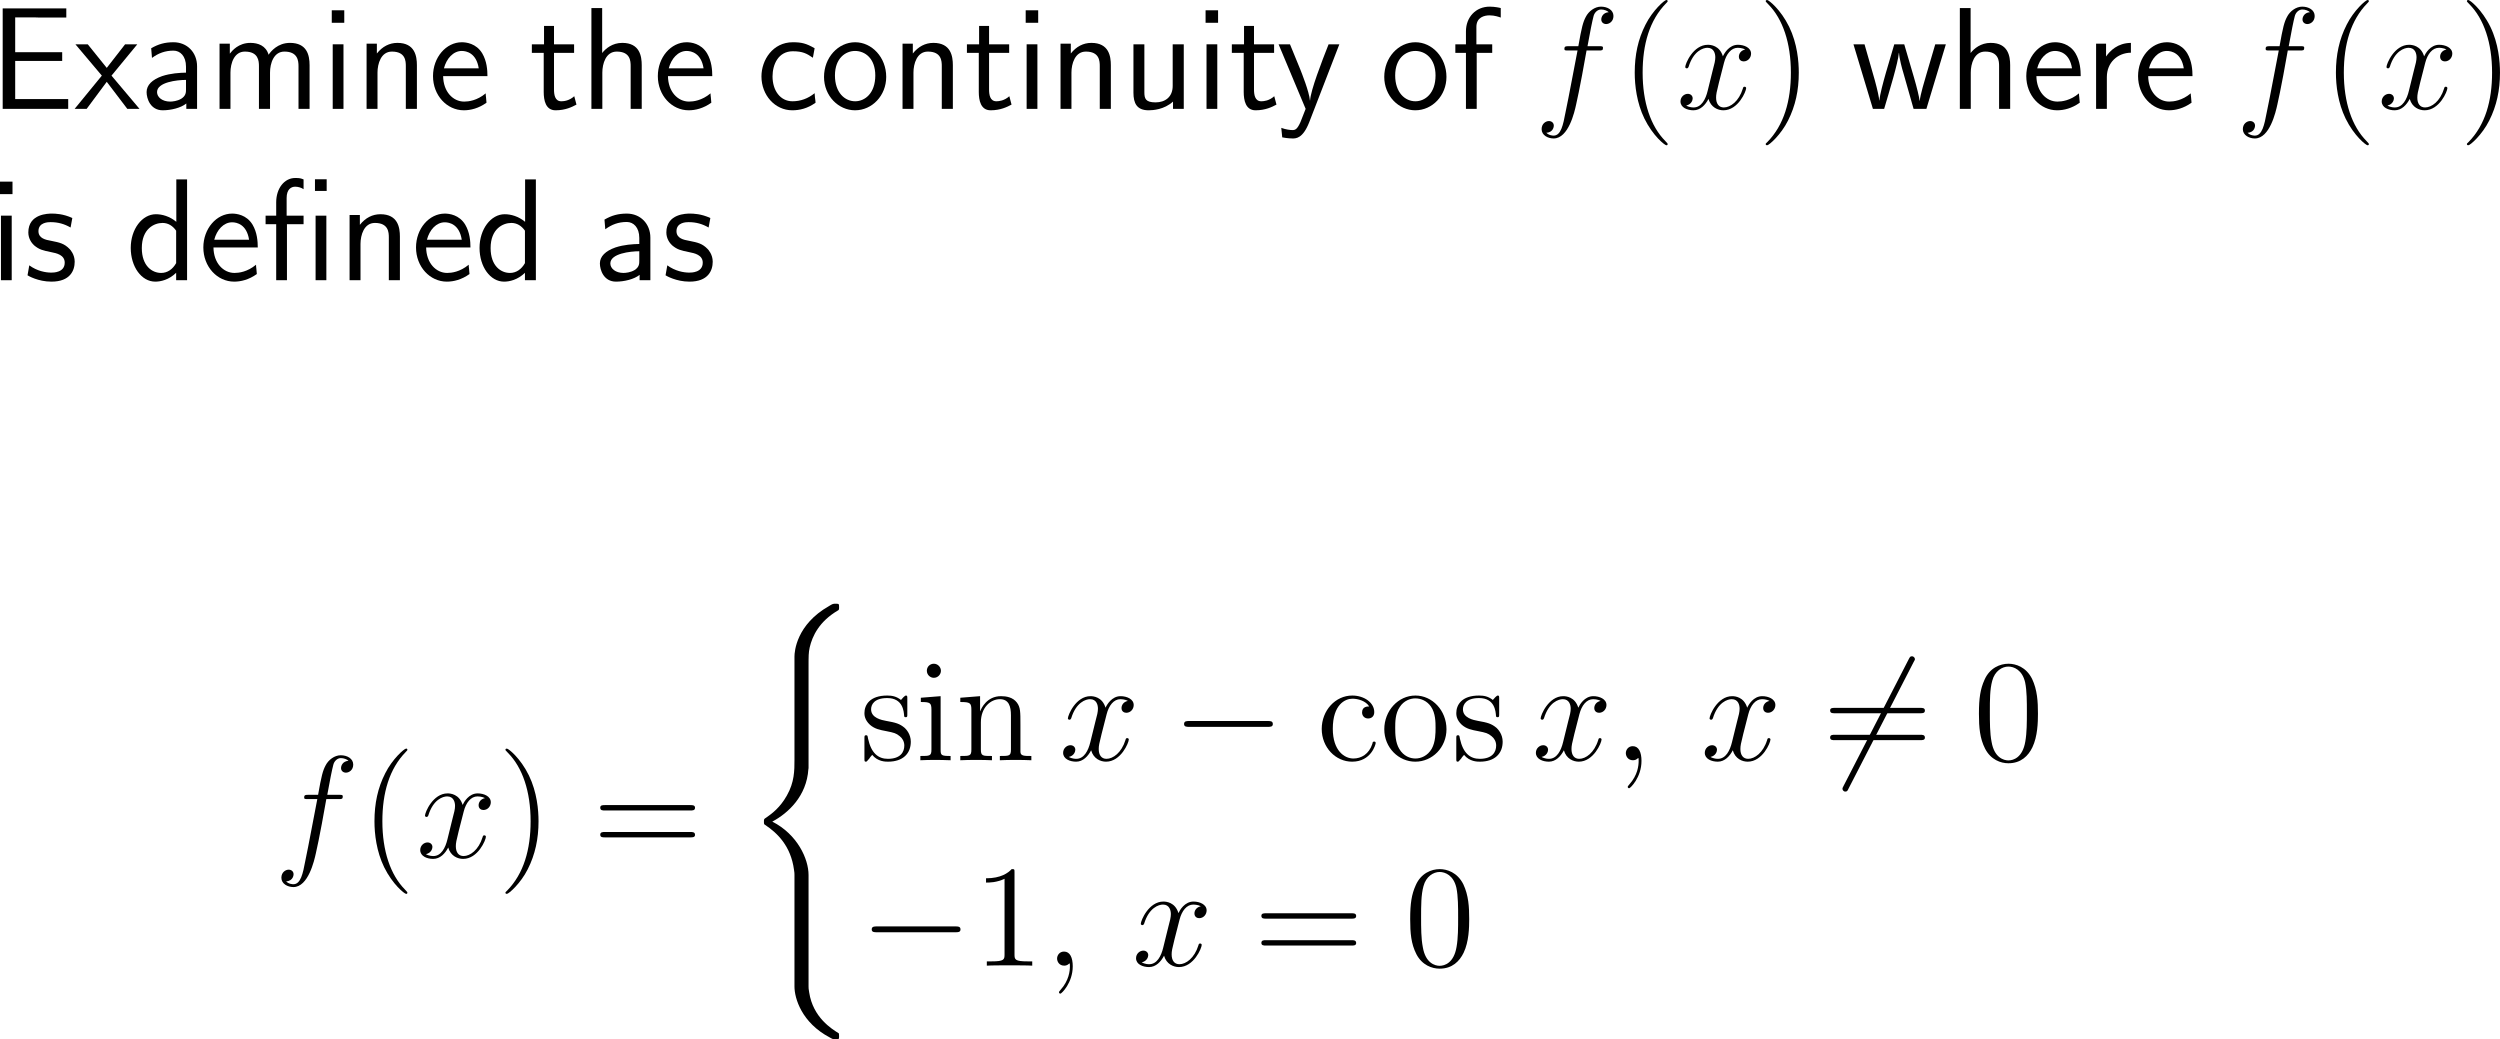 <?xml version="1.0" encoding="UTF-8"?>
<svg xmlns="http://www.w3.org/2000/svg" xmlns:xlink="http://www.w3.org/1999/xlink" width="308.568pt" height="128.284pt" viewBox="0 0 308.568 128.284" version="1.1">
<g id="surface1">
<path style=" stroke:none;fill-rule:nonzero;fill:rgb(0%,0%,0%);fill-opacity:1;" d="M 7.676 7.52 L 7.676 6.445 L 1.875 6.445 L 1.875 2.148 L 4.297 2.148 C 4.512 2.148 4.727 2.168 4.941 2.168 L 8.184 2.168 L 8.184 1.035 L 0.332 1.035 L 0.332 13.438 L 8.418 13.438 L 8.418 12.227 L 6.055 12.227 C 5.84 12.227 5.625 12.227 5.41 12.227 L 1.875 12.227 L 1.875 7.52 Z M 7.676 7.52 "/>
<path style=" stroke:none;fill-rule:nonzero;fill:rgb(0%,0%,0%);fill-opacity:1;" d="M 13.762 9.336 L 16.945 5.469 L 15.441 5.469 L 13.176 8.379 L 10.832 5.469 L 9.309 5.469 L 12.57 9.336 L 9.211 13.438 L 10.695 13.438 L 13.176 10.098 L 15.715 13.438 L 17.219 13.438 Z M 13.762 9.336 "/>
<path style=" stroke:none;fill-rule:nonzero;fill:rgb(0%,0%,0%);fill-opacity:1;" d="M 24.324 8.184 C 24.324 6.465 23.094 5.215 21.414 5.215 C 20.34 5.215 19.539 5.449 18.66 5.957 L 18.758 7.148 C 19.559 6.562 20.379 6.25 21.414 6.25 C 22.234 6.25 22.957 6.914 22.957 8.223 L 22.957 8.965 C 22.156 8.984 21.082 9.043 20.008 9.395 C 18.797 9.824 18.094 10.488 18.094 11.367 C 18.094 12.168 18.562 13.613 20.086 13.613 C 21.082 13.613 22.332 13.32 22.996 12.773 L 22.996 13.438 L 24.324 13.438 Z M 22.957 11.035 C 22.957 11.387 22.957 11.816 22.371 12.188 C 21.883 12.48 21.277 12.539 21.004 12.539 C 20.047 12.539 19.383 12.012 19.383 11.367 C 19.383 10.137 21.863 9.863 22.957 9.863 Z M 22.957 11.035 "/>
<path style=" stroke:none;fill-rule:nonzero;fill:rgb(0%,0%,0%);fill-opacity:1;" d="M 38.211 8.047 C 38.211 6.797 37.879 5.293 35.789 5.293 C 34.266 5.293 33.426 6.348 33.152 6.758 C 32.82 5.625 31.844 5.293 30.906 5.293 C 29.441 5.293 28.66 6.25 28.367 6.621 L 28.367 5.391 L 27.098 5.391 L 27.098 13.438 L 28.445 13.438 L 28.445 8.965 C 28.445 7.793 28.914 6.367 30.223 6.367 C 31.883 6.367 31.961 7.5 31.961 8.164 L 31.961 13.438 L 33.328 13.438 L 33.328 8.965 C 33.328 7.793 33.797 6.367 35.105 6.367 C 36.746 6.367 36.844 7.5 36.844 8.164 L 36.844 13.438 L 38.211 13.438 Z M 38.211 8.047 "/>
<path style=" stroke:none;fill-rule:nonzero;fill:rgb(0%,0%,0%);fill-opacity:1;" d="M 42.492 1.27 L 40.949 1.27 L 40.949 2.812 L 42.492 2.812 Z M 42.395 5.469 L 41.066 5.469 L 41.066 13.438 L 42.395 13.438 Z M 42.395 5.469 "/>
<path style=" stroke:none;fill-rule:nonzero;fill:rgb(0%,0%,0%);fill-opacity:1;" d="M 51.457 8.047 C 51.457 6.953 51.223 5.293 49.055 5.293 C 48.059 5.293 47.199 5.742 46.516 6.602 L 46.516 5.391 L 45.246 5.391 L 45.246 13.438 L 46.594 13.438 L 46.594 8.965 C 46.594 7.871 47.023 6.367 48.371 6.367 C 50.051 6.367 50.09 7.539 50.09 8.164 L 50.09 13.438 L 51.457 13.438 Z M 51.457 8.047 "/>
<path style=" stroke:none;fill-rule:nonzero;fill:rgb(0%,0%,0%);fill-opacity:1;" d="M 60.164 9.395 C 60.164 8.633 60.086 7.539 59.52 6.582 C 58.777 5.352 57.527 5.215 57 5.215 C 55.066 5.215 53.445 7.07 53.445 9.395 C 53.445 11.777 55.164 13.613 57.254 13.613 C 58.074 13.613 59.07 13.379 60.047 12.676 C 60.047 12.598 59.988 12.031 59.988 12.012 C 59.969 11.992 59.949 11.582 59.949 11.523 C 58.875 12.422 57.82 12.539 57.293 12.539 C 55.906 12.539 54.715 11.309 54.695 9.395 Z M 54.793 8.438 C 55.105 7.227 55.945 6.289 57 6.289 C 57.566 6.289 58.797 6.543 59.09 8.438 Z M 54.793 8.438 "/>
<path style=" stroke:none;fill-rule:nonzero;fill:rgb(0%,0%,0%);fill-opacity:1;" d="M 68.379 6.523 L 70.859 6.523 L 70.859 5.469 L 68.379 5.469 L 68.379 3.203 L 67.148 3.203 L 67.148 5.469 L 65.645 5.469 L 65.645 6.523 L 67.109 6.523 L 67.109 11.348 C 67.109 12.383 67.344 13.613 68.574 13.613 C 69.785 13.613 70.605 13.203 71.152 12.91 L 70.879 11.875 C 70.254 12.441 69.59 12.5 69.277 12.5 C 68.477 12.5 68.379 11.66 68.379 11.035 Z M 68.379 6.523 "/>
<path style=" stroke:none;fill-rule:nonzero;fill:rgb(0%,0%,0%);fill-opacity:1;" d="M 79.207 8.047 C 79.207 6.953 78.973 5.293 76.805 5.293 C 75.574 5.293 74.754 5.996 74.324 6.543 L 74.324 0.996 L 72.996 0.996 L 72.996 13.438 L 74.344 13.438 L 74.344 8.965 C 74.344 7.871 74.773 6.367 76.121 6.367 C 77.801 6.367 77.84 7.539 77.84 8.164 L 77.84 13.438 L 79.207 13.438 Z M 79.207 8.047 "/>
<path style=" stroke:none;fill-rule:nonzero;fill:rgb(0%,0%,0%);fill-opacity:1;" d="M 87.914 9.395 C 87.914 8.633 87.836 7.539 87.27 6.582 C 86.527 5.352 85.277 5.215 84.75 5.215 C 82.816 5.215 81.195 7.07 81.195 9.395 C 81.195 11.777 82.914 13.613 85.004 13.613 C 85.824 13.613 86.82 13.379 87.797 12.676 C 87.797 12.598 87.738 12.031 87.738 12.012 C 87.719 11.992 87.699 11.582 87.699 11.523 C 86.625 12.422 85.57 12.539 85.043 12.539 C 83.656 12.539 82.465 11.309 82.445 9.395 Z M 82.543 8.438 C 82.855 7.227 83.695 6.289 84.75 6.289 C 85.316 6.289 86.547 6.543 86.84 8.438 Z M 82.543 8.438 "/>
<path style=" stroke:none;fill-rule:nonzero;fill:rgb(0%,0%,0%);fill-opacity:1;" d="M 100.547 11.504 C 99.727 12.168 98.809 12.5 97.812 12.5 C 96.309 12.5 95.352 11.172 95.352 9.434 C 95.352 7.949 96.074 6.328 97.852 6.328 C 99.062 6.328 99.57 6.602 100.332 7.129 L 100.547 5.957 C 99.512 5.352 98.926 5.215 97.852 5.215 C 95.391 5.215 93.984 7.402 93.984 9.434 C 93.984 11.738 95.645 13.613 97.793 13.613 C 98.672 13.613 99.668 13.398 100.664 12.676 C 100.664 12.637 100.605 12.07 100.586 12.012 Z M 100.547 11.504 "/>
<path style=" stroke:none;fill-rule:nonzero;fill:rgb(0%,0%,0%);fill-opacity:1;" d="M 109.383 9.492 C 109.383 7.07 107.605 5.215 105.555 5.215 C 103.445 5.215 101.707 7.109 101.707 9.492 C 101.707 11.836 103.484 13.613 105.535 13.613 C 107.645 13.613 109.383 11.797 109.383 9.492 Z M 105.555 12.5 C 104.266 12.5 103.055 11.426 103.055 9.316 C 103.055 7.148 104.402 6.289 105.535 6.289 C 106.766 6.289 108.035 7.207 108.035 9.316 C 108.035 11.523 106.746 12.5 105.555 12.5 Z M 105.555 12.5 "/>
<path style=" stroke:none;fill-rule:nonzero;fill:rgb(0%,0%,0%);fill-opacity:1;" d="M 117.609 8.047 C 117.609 6.953 117.375 5.293 115.207 5.293 C 114.211 5.293 113.352 5.742 112.668 6.602 L 112.668 5.391 L 111.398 5.391 L 111.398 13.438 L 112.746 13.438 L 112.746 8.965 C 112.746 7.871 113.176 6.367 114.523 6.367 C 116.203 6.367 116.242 7.539 116.242 8.164 L 116.242 13.438 L 117.609 13.438 Z M 117.609 8.047 "/>
<path style=" stroke:none;fill-rule:nonzero;fill:rgb(0%,0%,0%);fill-opacity:1;" d="M 122.078 6.523 L 124.559 6.523 L 124.559 5.469 L 122.078 5.469 L 122.078 3.203 L 120.848 3.203 L 120.848 5.469 L 119.344 5.469 L 119.344 6.523 L 120.809 6.523 L 120.809 11.348 C 120.809 12.383 121.043 13.613 122.273 13.613 C 123.484 13.613 124.305 13.203 124.852 12.91 L 124.578 11.875 C 123.953 12.441 123.289 12.5 122.977 12.5 C 122.176 12.5 122.078 11.66 122.078 11.035 Z M 122.078 6.523 "/>
<path style=" stroke:none;fill-rule:nonzero;fill:rgb(0%,0%,0%);fill-opacity:1;" d="M 128.141 1.27 L 126.598 1.27 L 126.598 2.812 L 128.141 2.812 Z M 128.043 5.469 L 126.715 5.469 L 126.715 13.438 L 128.043 13.438 Z M 128.043 5.469 "/>
<path style=" stroke:none;fill-rule:nonzero;fill:rgb(0%,0%,0%);fill-opacity:1;" d="M 137.109 8.047 C 137.109 6.953 136.875 5.293 134.707 5.293 C 133.711 5.293 132.852 5.742 132.168 6.602 L 132.168 5.391 L 130.898 5.391 L 130.898 13.438 L 132.246 13.438 L 132.246 8.965 C 132.246 7.871 132.676 6.367 134.023 6.367 C 135.703 6.367 135.742 7.539 135.742 8.164 L 135.742 13.438 L 137.109 13.438 Z M 137.109 8.047 "/>
<path style=" stroke:none;fill-rule:nonzero;fill:rgb(0%,0%,0%);fill-opacity:1;" d="M 146.109 5.469 L 144.742 5.469 L 144.742 10.605 C 144.742 11.973 143.805 12.637 142.633 12.637 C 141.383 12.637 141.246 12.168 141.246 11.367 L 141.246 5.469 L 139.898 5.469 L 139.898 11.445 C 139.898 12.734 140.309 13.613 141.773 13.613 C 142.281 13.613 143.688 13.535 144.781 12.539 L 144.781 13.438 L 146.109 13.438 Z M 146.109 5.469 "/>
<path style=" stroke:none;fill-rule:nonzero;fill:rgb(0%,0%,0%);fill-opacity:1;" d="M 150.344 1.27 L 148.801 1.27 L 148.801 2.812 L 150.344 2.812 Z M 150.246 5.469 L 148.918 5.469 L 148.918 13.438 L 150.246 13.438 Z M 150.246 5.469 "/>
<path style=" stroke:none;fill-rule:nonzero;fill:rgb(0%,0%,0%);fill-opacity:1;" d="M 154.777 6.523 L 157.258 6.523 L 157.258 5.469 L 154.777 5.469 L 154.777 3.203 L 153.547 3.203 L 153.547 5.469 L 152.043 5.469 L 152.043 6.523 L 153.508 6.523 L 153.508 11.348 C 153.508 12.383 153.742 13.613 154.973 13.613 C 156.184 13.613 157.004 13.203 157.551 12.91 L 157.277 11.875 C 156.652 12.441 155.988 12.5 155.676 12.5 C 154.875 12.5 154.777 11.66 154.777 11.035 Z M 154.777 6.523 "/>
<path style=" stroke:none;fill-rule:nonzero;fill:rgb(0%,0%,0%);fill-opacity:1;" d="M 165.312 5.469 L 163.984 5.469 C 163.145 7.598 161.777 11.113 161.699 12.402 L 161.68 12.402 C 161.602 11.348 160.645 8.965 160.508 8.613 L 159.219 5.469 L 157.812 5.469 L 161.152 13.438 L 160.508 15.078 C 160.117 15.957 159.863 16.055 159.531 16.055 C 159.277 16.055 158.711 15.996 158.145 15.781 L 158.262 16.953 C 158.359 16.973 158.965 17.09 159.531 17.09 C 159.961 17.09 160.801 17.09 161.582 15.117 Z M 165.312 5.469 "/>
<path style=" stroke:none;fill-rule:nonzero;fill:rgb(0%,0%,0%);fill-opacity:1;" d="M 178.531 9.492 C 178.531 7.07 176.754 5.215 174.703 5.215 C 172.594 5.215 170.855 7.109 170.855 9.492 C 170.855 11.836 172.633 13.613 174.684 13.613 C 176.793 13.613 178.531 11.797 178.531 9.492 Z M 174.703 12.5 C 173.414 12.5 172.203 11.426 172.203 9.316 C 172.203 7.148 173.551 6.289 174.684 6.289 C 175.914 6.289 177.184 7.207 177.184 9.316 C 177.184 11.523 175.895 12.5 174.703 12.5 Z M 174.703 12.5 "/>
<path style=" stroke:none;fill-rule:nonzero;fill:rgb(0%,0%,0%);fill-opacity:1;" d="M 182.266 6.523 L 184.18 6.523 L 184.18 5.469 L 182.227 5.469 L 182.227 3.32 C 182.227 2.109 183.242 1.895 183.848 1.895 C 184.473 1.895 185.02 2.09 185.234 2.168 L 185.234 0.996 C 185.117 0.957 184.512 0.82 183.867 0.82 C 182.148 0.82 180.938 2.129 180.938 3.867 L 180.938 5.469 L 179.629 5.469 L 179.629 6.523 L 180.938 6.523 L 180.938 13.438 L 182.266 13.438 Z M 182.266 6.523 "/>
<path style=" stroke:none;fill-rule:nonzero;fill:rgb(0%,0%,0%);fill-opacity:1;" d="M 197.348 6.23 C 197.719 6.23 197.855 6.23 197.855 5.898 C 197.855 5.703 197.719 5.703 197.387 5.703 L 195.941 5.703 C 196.273 3.867 196.527 2.598 196.684 2.012 C 196.781 1.582 197.152 1.172 197.621 1.172 C 197.992 1.172 198.383 1.328 198.559 1.504 C 197.855 1.562 197.641 2.09 197.641 2.402 C 197.641 2.754 197.914 2.969 198.246 2.969 C 198.617 2.969 199.145 2.656 199.145 1.973 C 199.145 1.23 198.402 0.82 197.602 0.82 C 196.84 0.82 196.078 1.387 195.727 2.09 C 195.395 2.715 195.219 3.359 194.809 5.703 L 193.617 5.703 C 193.266 5.703 193.09 5.703 193.09 6.035 C 193.09 6.23 193.188 6.23 193.559 6.23 L 194.711 6.23 C 194.379 7.891 193.637 11.953 193.227 13.867 C 192.934 15.43 192.66 16.738 191.762 16.738 C 191.703 16.738 191.195 16.738 190.863 16.387 C 191.781 16.328 191.781 15.527 191.781 15.508 C 191.781 15.156 191.508 14.941 191.176 14.941 C 190.805 14.941 190.277 15.254 190.277 15.938 C 190.277 16.699 191.059 17.09 191.762 17.09 C 193.598 17.09 194.34 13.809 194.535 12.91 C 194.867 11.543 195.746 6.777 195.824 6.23 Z M 197.348 6.23 "/>
<path style=" stroke:none;fill-rule:nonzero;fill:rgb(0%,0%,0%);fill-opacity:1;" d="M 205.832 17.793 C 205.832 17.734 205.832 17.695 205.539 17.402 C 203.742 15.586 202.746 12.637 202.746 8.965 C 202.746 5.488 203.586 2.5 205.656 0.391 C 205.832 0.215 205.832 0.195 205.832 0.137 C 205.832 0.02 205.754 0 205.676 0 C 205.441 0 203.977 1.289 203.098 3.047 C 202.18 4.844 201.77 6.777 201.77 8.965 C 201.77 10.566 202.023 12.695 202.961 14.629 C 204.016 16.777 205.48 17.93 205.676 17.93 C 205.754 17.93 205.832 17.91 205.832 17.793 Z M 205.832 17.793 "/>
<path style=" stroke:none;fill-rule:nonzero;fill:rgb(0%,0%,0%);fill-opacity:1;" d="M 215.406 6.113 C 214.84 6.23 214.625 6.66 214.625 6.992 C 214.625 7.422 214.957 7.578 215.211 7.578 C 215.758 7.578 216.129 7.109 216.129 6.621 C 216.129 5.879 215.27 5.527 214.508 5.527 C 213.414 5.527 212.809 6.602 212.652 6.953 C 212.242 5.605 211.129 5.527 210.797 5.527 C 208.98 5.527 208.004 7.871 208.004 8.281 C 208.004 8.34 208.082 8.438 208.199 8.438 C 208.336 8.438 208.375 8.32 208.414 8.262 C 209.02 6.27 210.23 5.898 210.738 5.898 C 211.559 5.898 211.715 6.641 211.715 7.07 C 211.715 7.461 211.617 7.871 211.383 8.73 L 210.777 11.191 C 210.523 12.266 209.996 13.262 209.039 13.262 C 208.961 13.262 208.512 13.262 208.121 13.027 C 208.766 12.891 208.922 12.363 208.922 12.148 C 208.922 11.797 208.648 11.582 208.316 11.582 C 207.887 11.582 207.418 11.953 207.418 12.52 C 207.418 13.281 208.258 13.613 209.02 13.613 C 209.879 13.613 210.504 12.93 210.875 12.207 C 211.168 13.262 212.047 13.613 212.711 13.613 C 214.547 13.613 215.523 11.27 215.523 10.879 C 215.523 10.781 215.445 10.703 215.328 10.703 C 215.172 10.703 215.152 10.801 215.113 10.938 C 214.625 12.52 213.57 13.262 212.77 13.262 C 212.145 13.262 211.812 12.793 211.812 12.051 C 211.812 11.66 211.871 11.367 212.164 10.195 L 212.789 7.754 C 213.062 6.68 213.668 5.898 214.488 5.898 C 214.527 5.898 215.035 5.898 215.406 6.113 Z M 215.406 6.113 "/>
<path style=" stroke:none;fill-rule:nonzero;fill:rgb(0%,0%,0%);fill-opacity:1;" d="M 222.02 8.965 C 222.02 7.617 221.844 5.391 220.828 3.301 C 219.773 1.152 218.309 0 218.113 0 C 218.035 0 217.938 0.02 217.938 0.137 C 217.938 0.195 217.938 0.215 218.25 0.527 C 220.047 2.344 221.043 5.293 221.043 8.965 C 221.043 12.441 220.203 15.43 218.133 17.539 C 217.938 17.695 217.938 17.734 217.938 17.793 C 217.938 17.91 218.035 17.93 218.113 17.93 C 218.348 17.93 219.812 16.641 220.691 14.883 C 221.609 13.066 222.02 11.133 222.02 8.965 Z M 222.02 8.965 "/>
<path style=" stroke:none;fill-rule:nonzero;fill:rgb(0%,0%,0%);fill-opacity:1;" d="M 240.172 5.469 L 238.863 5.469 L 237.789 9.121 C 237.535 9.98 237.027 11.66 236.949 12.441 L 236.93 12.441 C 236.891 12.012 236.598 10.801 236.227 9.531 L 235.035 5.469 L 233.805 5.469 L 232.77 8.984 C 232.457 10.098 232.027 11.641 231.969 12.402 L 231.949 12.402 C 231.93 12.051 231.734 11.113 231.402 9.902 L 230.133 5.469 L 228.766 5.469 L 231.168 13.438 L 232.555 13.438 C 233.219 11.172 234.273 7.773 234.371 6.523 L 234.391 6.523 C 234.43 7.246 234.781 8.535 234.918 8.965 L 236.188 13.438 L 237.77 13.438 Z M 240.172 5.469 "/>
<path style=" stroke:none;fill-rule:nonzero;fill:rgb(0%,0%,0%);fill-opacity:1;" d="M 248.109 8.047 C 248.109 6.953 247.875 5.293 245.707 5.293 C 244.477 5.293 243.656 5.996 243.227 6.543 L 243.227 0.996 L 241.898 0.996 L 241.898 13.438 L 243.246 13.438 L 243.246 8.965 C 243.246 7.871 243.676 6.367 245.023 6.367 C 246.703 6.367 246.742 7.539 246.742 8.164 L 246.742 13.438 L 248.109 13.438 Z M 248.109 8.047 "/>
<path style=" stroke:none;fill-rule:nonzero;fill:rgb(0%,0%,0%);fill-opacity:1;" d="M 256.816 9.395 C 256.816 8.633 256.738 7.539 256.172 6.582 C 255.43 5.352 254.18 5.215 253.652 5.215 C 251.719 5.215 250.098 7.07 250.098 9.395 C 250.098 11.777 251.816 13.613 253.906 13.613 C 254.727 13.613 255.723 13.379 256.699 12.676 C 256.699 12.598 256.641 12.031 256.641 12.012 C 256.621 11.992 256.602 11.582 256.602 11.523 C 255.527 12.422 254.473 12.539 253.945 12.539 C 252.559 12.539 251.367 11.309 251.348 9.395 Z M 251.445 8.438 C 251.758 7.227 252.598 6.289 253.652 6.289 C 254.219 6.289 255.449 6.543 255.742 8.438 Z M 251.445 8.438 "/>
<path style=" stroke:none;fill-rule:nonzero;fill:rgb(0%,0%,0%);fill-opacity:1;" d="M 260.043 9.512 C 260.043 7.695 261.391 6.523 263.012 6.504 L 263.012 5.293 C 261.371 5.312 260.434 6.27 259.945 6.973 L 259.945 5.391 L 258.715 5.391 L 258.715 13.438 L 260.043 13.438 Z M 260.043 9.512 "/>
<path style=" stroke:none;fill-rule:nonzero;fill:rgb(0%,0%,0%);fill-opacity:1;" d="M 270.613 9.395 C 270.613 8.633 270.535 7.539 269.969 6.582 C 269.227 5.352 267.977 5.215 267.449 5.215 C 265.516 5.215 263.895 7.07 263.895 9.395 C 263.895 11.777 265.613 13.613 267.703 13.613 C 268.523 13.613 269.52 13.379 270.496 12.676 C 270.496 12.598 270.438 12.031 270.438 12.012 C 270.418 11.992 270.398 11.582 270.398 11.523 C 269.324 12.422 268.27 12.539 267.742 12.539 C 266.355 12.539 265.164 11.309 265.145 9.395 Z M 265.242 8.438 C 265.555 7.227 266.395 6.289 267.449 6.289 C 268.016 6.289 269.246 6.543 269.539 8.438 Z M 265.242 8.438 "/>
<path style=" stroke:none;fill-rule:nonzero;fill:rgb(0%,0%,0%);fill-opacity:1;" d="M 283.898 6.23 C 284.27 6.23 284.406 6.23 284.406 5.898 C 284.406 5.703 284.27 5.703 283.938 5.703 L 282.492 5.703 C 282.824 3.867 283.078 2.598 283.234 2.012 C 283.332 1.582 283.703 1.172 284.172 1.172 C 284.543 1.172 284.934 1.328 285.109 1.504 C 284.406 1.562 284.191 2.09 284.191 2.402 C 284.191 2.754 284.465 2.969 284.797 2.969 C 285.168 2.969 285.695 2.656 285.695 1.973 C 285.695 1.23 284.953 0.82 284.152 0.82 C 283.391 0.82 282.629 1.387 282.277 2.09 C 281.945 2.715 281.77 3.359 281.359 5.703 L 280.168 5.703 C 279.816 5.703 279.641 5.703 279.641 6.035 C 279.641 6.23 279.738 6.23 280.109 6.23 L 281.262 6.23 C 280.93 7.891 280.188 11.953 279.777 13.867 C 279.484 15.43 279.211 16.738 278.312 16.738 C 278.254 16.738 277.746 16.738 277.414 16.387 C 278.332 16.328 278.332 15.527 278.332 15.508 C 278.332 15.156 278.059 14.941 277.727 14.941 C 277.355 14.941 276.828 15.254 276.828 15.938 C 276.828 16.699 277.609 17.09 278.312 17.09 C 280.148 17.09 280.891 13.809 281.086 12.91 C 281.418 11.543 282.297 6.777 282.375 6.23 Z M 283.898 6.23 "/>
<path style=" stroke:none;fill-rule:nonzero;fill:rgb(0%,0%,0%);fill-opacity:1;" d="M 292.379 17.793 C 292.379 17.734 292.379 17.695 292.086 17.402 C 290.289 15.586 289.293 12.637 289.293 8.965 C 289.293 5.488 290.133 2.5 292.203 0.391 C 292.379 0.215 292.379 0.195 292.379 0.137 C 292.379 0.02 292.301 0 292.223 0 C 291.988 0 290.523 1.289 289.645 3.047 C 288.727 4.844 288.316 6.777 288.316 8.965 C 288.316 10.566 288.57 12.695 289.508 14.629 C 290.562 16.777 292.027 17.93 292.223 17.93 C 292.301 17.93 292.379 17.91 292.379 17.793 Z M 292.379 17.793 "/>
<path style=" stroke:none;fill-rule:nonzero;fill:rgb(0%,0%,0%);fill-opacity:1;" d="M 301.957 6.113 C 301.391 6.23 301.176 6.66 301.176 6.992 C 301.176 7.422 301.508 7.578 301.762 7.578 C 302.309 7.578 302.68 7.109 302.68 6.621 C 302.68 5.879 301.82 5.527 301.059 5.527 C 299.965 5.527 299.359 6.602 299.203 6.953 C 298.793 5.605 297.68 5.527 297.348 5.527 C 295.531 5.527 294.555 7.871 294.555 8.281 C 294.555 8.34 294.633 8.438 294.75 8.438 C 294.887 8.438 294.926 8.32 294.965 8.262 C 295.57 6.27 296.781 5.898 297.289 5.898 C 298.109 5.898 298.266 6.641 298.266 7.07 C 298.266 7.461 298.168 7.871 297.934 8.73 L 297.328 11.191 C 297.074 12.266 296.547 13.262 295.59 13.262 C 295.512 13.262 295.062 13.262 294.672 13.027 C 295.316 12.891 295.473 12.363 295.473 12.148 C 295.473 11.797 295.199 11.582 294.867 11.582 C 294.438 11.582 293.969 11.953 293.969 12.52 C 293.969 13.281 294.809 13.613 295.57 13.613 C 296.43 13.613 297.055 12.93 297.426 12.207 C 297.719 13.262 298.598 13.613 299.262 13.613 C 301.098 13.613 302.074 11.27 302.074 10.879 C 302.074 10.781 301.996 10.703 301.879 10.703 C 301.723 10.703 301.703 10.801 301.664 10.938 C 301.176 12.52 300.121 13.262 299.32 13.262 C 298.695 13.262 298.363 12.793 298.363 12.051 C 298.363 11.66 298.422 11.367 298.715 10.195 L 299.34 7.754 C 299.613 6.68 300.219 5.898 301.039 5.898 C 301.078 5.898 301.586 5.898 301.957 6.113 Z M 301.957 6.113 "/>
<path style=" stroke:none;fill-rule:nonzero;fill:rgb(0%,0%,0%);fill-opacity:1;" d="M 308.566 8.965 C 308.566 7.617 308.391 5.391 307.375 3.301 C 306.32 1.152 304.855 0 304.66 0 C 304.582 0 304.484 0.02 304.484 0.137 C 304.484 0.195 304.484 0.215 304.797 0.527 C 306.594 2.344 307.59 5.293 307.59 8.965 C 307.59 12.441 306.75 15.43 304.68 17.539 C 304.484 17.695 304.484 17.734 304.484 17.793 C 304.484 17.91 304.582 17.93 304.66 17.93 C 304.895 17.93 306.359 16.641 307.238 14.883 C 308.156 13.066 308.566 11.133 308.566 8.965 Z M 308.566 8.965 "/>
<path style=" stroke:none;fill-rule:nonzero;fill:rgb(0%,0%,0%);fill-opacity:1;" d="M 1.543 22.418 L 0 22.418 L 0 23.961 L 1.543 23.961 Z M 1.445 26.617 L 0.117 26.617 L 0.117 34.586 L 1.445 34.586 Z M 1.445 26.617 "/>
<path style=" stroke:none;fill-rule:nonzero;fill:rgb(0%,0%,0%);fill-opacity:1;" d="M 8.926 26.91 C 7.793 26.383 6.816 26.363 6.406 26.363 C 5.996 26.363 3.496 26.363 3.496 28.688 C 3.496 29.469 3.926 30.016 4.199 30.27 C 4.844 30.816 5.293 30.914 6.348 31.129 C 6.953 31.246 7.988 31.461 7.988 32.418 C 7.988 33.648 6.582 33.648 6.328 33.648 C 5.625 33.648 4.57 33.453 3.613 32.75 L 3.398 33.98 C 3.477 34.039 4.707 34.762 6.348 34.762 C 8.672 34.762 9.219 33.375 9.219 32.301 C 9.219 31.402 8.672 30.816 8.594 30.738 C 7.93 30.055 7.383 29.938 6.309 29.723 C 5.645 29.605 4.746 29.43 4.746 28.531 C 4.746 27.418 5.996 27.418 6.23 27.418 C 7.168 27.418 7.93 27.633 8.711 28.082 Z M 8.926 26.91 "/>
<path style=" stroke:none;fill-rule:nonzero;fill:rgb(0%,0%,0%);fill-opacity:1;" d="M 23.09 22.145 L 21.762 22.145 L 21.762 27.379 C 20.941 26.695 20.004 26.441 19.242 26.441 C 17.543 26.441 16.137 28.277 16.137 30.602 C 16.137 32.926 17.465 34.762 19.164 34.762 C 19.828 34.762 20.844 34.547 21.742 33.668 L 21.742 34.586 L 23.09 34.586 Z M 21.742 32.477 C 21.312 33.238 20.668 33.688 19.887 33.688 C 18.793 33.688 17.504 32.848 17.504 30.621 C 17.504 28.238 19.027 27.516 20.062 27.516 C 20.766 27.516 21.332 27.887 21.742 28.473 Z M 21.742 32.477 "/>
<path style=" stroke:none;fill-rule:nonzero;fill:rgb(0%,0%,0%);fill-opacity:1;" d="M 31.816 30.543 C 31.816 29.781 31.738 28.688 31.172 27.73 C 30.43 26.5 29.18 26.363 28.652 26.363 C 26.719 26.363 25.098 28.219 25.098 30.543 C 25.098 32.926 26.816 34.762 28.906 34.762 C 29.727 34.762 30.723 34.527 31.699 33.824 C 31.699 33.746 31.641 33.18 31.641 33.16 C 31.621 33.141 31.602 32.73 31.602 32.672 C 30.527 33.57 29.473 33.688 28.945 33.688 C 27.559 33.688 26.367 32.457 26.348 30.543 Z M 26.445 29.586 C 26.758 28.375 27.598 27.438 28.652 27.438 C 29.219 27.438 30.449 27.691 30.742 29.586 Z M 26.445 29.586 "/>
<path style=" stroke:none;fill-rule:nonzero;fill:rgb(0%,0%,0%);fill-opacity:1;" d="M 40.32 22.125 L 38.875 22.125 L 38.875 23.57 L 40.32 23.57 Z M 40.281 26.617 L 38.953 26.617 L 38.953 34.586 L 40.281 34.586 Z M 35.418 27.672 L 37.469 27.672 L 37.469 26.617 L 35.379 26.617 L 35.379 24.43 C 35.379 23.355 35.945 23.043 36.434 23.043 C 36.824 23.043 37.234 23.18 37.469 23.355 L 37.469 22.145 C 37.117 22.008 37 21.969 36.434 21.969 C 35.105 21.969 34.09 23.238 34.09 24.977 L 34.09 26.617 L 32.781 26.617 L 32.781 27.672 L 34.09 27.672 L 34.09 34.586 L 35.418 34.586 Z M 35.418 27.672 "/>
<path style=" stroke:none;fill-rule:nonzero;fill:rgb(0%,0%,0%);fill-opacity:1;" d="M 49.359 29.195 C 49.359 28.102 49.125 26.441 46.957 26.441 C 45.961 26.441 45.102 26.891 44.418 27.75 L 44.418 26.539 L 43.148 26.539 L 43.148 34.586 L 44.496 34.586 L 44.496 30.113 C 44.496 29.02 44.926 27.516 46.273 27.516 C 47.953 27.516 47.992 28.688 47.992 29.312 L 47.992 34.586 L 49.359 34.586 Z M 49.359 29.195 "/>
<path style=" stroke:none;fill-rule:nonzero;fill:rgb(0%,0%,0%);fill-opacity:1;" d="M 58.066 30.543 C 58.066 29.781 57.988 28.688 57.422 27.73 C 56.68 26.5 55.43 26.363 54.902 26.363 C 52.969 26.363 51.348 28.219 51.348 30.543 C 51.348 32.926 53.066 34.762 55.156 34.762 C 55.977 34.762 56.973 34.527 57.949 33.824 C 57.949 33.746 57.891 33.18 57.891 33.16 C 57.871 33.141 57.852 32.73 57.852 32.672 C 56.777 33.57 55.723 33.688 55.195 33.688 C 53.809 33.688 52.617 32.457 52.598 30.543 Z M 52.695 29.586 C 53.008 28.375 53.848 27.438 54.902 27.438 C 55.469 27.438 56.699 27.691 56.992 29.586 Z M 52.695 29.586 "/>
<path style=" stroke:none;fill-rule:nonzero;fill:rgb(0%,0%,0%);fill-opacity:1;" d="M 66.141 22.145 L 64.812 22.145 L 64.812 27.379 C 63.992 26.695 63.055 26.441 62.293 26.441 C 60.594 26.441 59.188 28.277 59.188 30.602 C 59.188 32.926 60.516 34.762 62.215 34.762 C 62.879 34.762 63.895 34.547 64.793 33.668 L 64.793 34.586 L 66.141 34.586 Z M 64.793 32.477 C 64.363 33.238 63.719 33.688 62.938 33.688 C 61.844 33.688 60.555 32.848 60.555 30.621 C 60.555 28.238 62.078 27.516 63.113 27.516 C 63.816 27.516 64.383 27.887 64.793 28.473 Z M 64.793 32.477 "/>
<path style=" stroke:none;fill-rule:nonzero;fill:rgb(0%,0%,0%);fill-opacity:1;" d="M 80.273 29.332 C 80.273 27.613 79.043 26.363 77.363 26.363 C 76.289 26.363 75.488 26.598 74.609 27.105 L 74.707 28.297 C 75.508 27.711 76.328 27.398 77.363 27.398 C 78.184 27.398 78.906 28.062 78.906 29.371 L 78.906 30.113 C 78.105 30.133 77.031 30.191 75.957 30.543 C 74.746 30.973 74.043 31.637 74.043 32.516 C 74.043 33.316 74.512 34.762 76.035 34.762 C 77.031 34.762 78.281 34.469 78.945 33.922 L 78.945 34.586 L 80.273 34.586 Z M 78.906 32.184 C 78.906 32.535 78.906 32.965 78.32 33.336 C 77.832 33.629 77.227 33.688 76.953 33.688 C 75.996 33.688 75.332 33.16 75.332 32.516 C 75.332 31.285 77.812 31.012 78.906 31.012 Z M 78.906 32.184 "/>
<path style=" stroke:none;fill-rule:nonzero;fill:rgb(0%,0%,0%);fill-opacity:1;" d="M 87.676 26.91 C 86.543 26.383 85.566 26.363 85.156 26.363 C 84.746 26.363 82.246 26.363 82.246 28.688 C 82.246 29.469 82.676 30.016 82.949 30.27 C 83.594 30.816 84.043 30.914 85.098 31.129 C 85.703 31.246 86.738 31.461 86.738 32.418 C 86.738 33.648 85.332 33.648 85.078 33.648 C 84.375 33.648 83.32 33.453 82.363 32.75 L 82.148 33.98 C 82.227 34.039 83.457 34.762 85.098 34.762 C 87.422 34.762 87.969 33.375 87.969 32.301 C 87.969 31.402 87.422 30.816 87.344 30.738 C 86.68 30.055 86.133 29.938 85.059 29.723 C 84.395 29.605 83.496 29.43 83.496 28.531 C 83.496 27.418 84.746 27.418 84.98 27.418 C 85.918 27.418 86.68 27.633 87.461 28.082 Z M 87.676 26.91 "/>
<path style=" stroke:none;fill-rule:nonzero;fill:rgb(0%,0%,0%);fill-opacity:1;" d="M 41.801 98.629 C 42.172 98.629 42.309 98.629 42.309 98.297 C 42.309 98.102 42.172 98.102 41.84 98.102 L 40.395 98.102 C 40.727 96.266 40.98 94.996 41.137 94.41 C 41.234 93.98 41.605 93.57 42.074 93.57 C 42.445 93.57 42.836 93.727 43.012 93.902 C 42.309 93.961 42.094 94.488 42.094 94.801 C 42.094 95.152 42.367 95.367 42.699 95.367 C 43.07 95.367 43.598 95.055 43.598 94.371 C 43.598 93.629 42.855 93.219 42.055 93.219 C 41.293 93.219 40.531 93.785 40.18 94.488 C 39.848 95.113 39.672 95.758 39.262 98.102 L 38.07 98.102 C 37.719 98.102 37.543 98.102 37.543 98.434 C 37.543 98.629 37.641 98.629 38.012 98.629 L 39.164 98.629 C 38.832 100.289 38.09 104.352 37.68 106.266 C 37.387 107.828 37.113 109.137 36.215 109.137 C 36.156 109.137 35.648 109.137 35.316 108.785 C 36.234 108.727 36.234 107.926 36.234 107.906 C 36.234 107.555 35.961 107.34 35.629 107.34 C 35.258 107.34 34.73 107.652 34.73 108.336 C 34.73 109.098 35.512 109.488 36.215 109.488 C 38.051 109.488 38.793 106.207 38.988 105.309 C 39.32 103.941 40.199 99.176 40.277 98.629 Z M 41.801 98.629 "/>
<path style=" stroke:none;fill-rule:nonzero;fill:rgb(0%,0%,0%);fill-opacity:1;" d="M 50.281 110.191 C 50.281 110.133 50.281 110.094 49.988 109.801 C 48.191 107.984 47.195 105.035 47.195 101.363 C 47.195 97.887 48.035 94.898 50.105 92.789 C 50.281 92.613 50.281 92.594 50.281 92.535 C 50.281 92.418 50.203 92.398 50.125 92.398 C 49.891 92.398 48.426 93.688 47.547 95.445 C 46.629 97.242 46.219 99.176 46.219 101.363 C 46.219 102.965 46.473 105.094 47.41 107.027 C 48.465 109.176 49.93 110.328 50.125 110.328 C 50.203 110.328 50.281 110.309 50.281 110.191 Z M 50.281 110.191 "/>
<path style=" stroke:none;fill-rule:nonzero;fill:rgb(0%,0%,0%);fill-opacity:1;" d="M 59.855 98.512 C 59.289 98.629 59.074 99.059 59.074 99.391 C 59.074 99.82 59.406 99.977 59.66 99.977 C 60.207 99.977 60.578 99.508 60.578 99.02 C 60.578 98.277 59.719 97.926 58.957 97.926 C 57.863 97.926 57.258 99 57.102 99.352 C 56.691 98.004 55.578 97.926 55.246 97.926 C 53.43 97.926 52.453 100.27 52.453 100.68 C 52.453 100.738 52.531 100.836 52.648 100.836 C 52.785 100.836 52.824 100.719 52.863 100.66 C 53.469 98.668 54.68 98.297 55.188 98.297 C 56.008 98.297 56.164 99.039 56.164 99.469 C 56.164 99.859 56.066 100.27 55.832 101.129 L 55.227 103.59 C 54.973 104.664 54.445 105.66 53.488 105.66 C 53.41 105.66 52.961 105.66 52.57 105.426 C 53.215 105.289 53.371 104.762 53.371 104.547 C 53.371 104.195 53.098 103.98 52.766 103.98 C 52.336 103.98 51.867 104.352 51.867 104.918 C 51.867 105.68 52.707 106.012 53.469 106.012 C 54.328 106.012 54.953 105.328 55.324 104.605 C 55.617 105.66 56.496 106.012 57.16 106.012 C 58.996 106.012 59.973 103.668 59.973 103.277 C 59.973 103.18 59.895 103.102 59.777 103.102 C 59.621 103.102 59.602 103.199 59.562 103.336 C 59.074 104.918 58.02 105.66 57.219 105.66 C 56.594 105.66 56.262 105.191 56.262 104.449 C 56.262 104.059 56.32 103.766 56.613 102.594 L 57.238 100.152 C 57.512 99.078 58.117 98.297 58.938 98.297 C 58.977 98.297 59.484 98.297 59.855 98.512 Z M 59.855 98.512 "/>
<path style=" stroke:none;fill-rule:nonzero;fill:rgb(0%,0%,0%);fill-opacity:1;" d="M 66.469 101.363 C 66.469 100.016 66.293 97.789 65.277 95.699 C 64.223 93.551 62.758 92.398 62.562 92.398 C 62.484 92.398 62.387 92.418 62.387 92.535 C 62.387 92.594 62.387 92.613 62.699 92.926 C 64.496 94.742 65.492 97.691 65.492 101.363 C 65.492 104.84 64.652 107.828 62.582 109.938 C 62.387 110.094 62.387 110.133 62.387 110.191 C 62.387 110.309 62.484 110.328 62.562 110.328 C 62.797 110.328 64.262 109.039 65.141 107.281 C 66.059 105.465 66.469 103.531 66.469 101.363 Z M 66.469 101.363 "/>
<path style=" stroke:none;fill-rule:nonzero;fill:rgb(0%,0%,0%);fill-opacity:1;" d="M 85.219 100.035 C 85.473 100.035 85.785 100.035 85.785 99.703 C 85.785 99.371 85.473 99.371 85.219 99.371 L 74.652 99.371 C 74.398 99.371 74.086 99.371 74.086 99.684 C 74.086 100.035 74.379 100.035 74.652 100.035 Z M 85.219 103.355 C 85.473 103.355 85.785 103.355 85.785 103.043 C 85.785 102.691 85.473 102.691 85.219 102.691 L 74.652 102.691 C 74.398 102.691 74.086 102.691 74.086 103.023 C 74.086 103.355 74.379 103.355 74.652 103.355 Z M 85.219 103.355 "/>
<path style=" stroke:none;fill-rule:nonzero;fill:rgb(0%,0%,0%);fill-opacity:1;" d="M 99.797 107.992 C 99.797 106.02 98.43 102.992 95.324 101.41 C 97.258 100.375 99.562 98.285 99.777 94.926 L 99.797 94.809 L 99.797 82.387 C 99.797 80.922 99.797 80.59 99.934 79.926 C 100.266 78.48 101.125 76.703 103.41 75.355 C 103.547 75.277 103.566 75.258 103.566 74.926 C 103.566 74.535 103.547 74.516 103.156 74.516 C 102.824 74.516 102.785 74.516 102.316 74.809 C 98.293 77.094 98.059 80.414 98.059 81.039 L 98.059 93.793 C 98.059 95.082 98.059 96.547 97.121 98.188 C 96.301 99.652 95.324 100.395 94.562 100.922 C 94.309 101.078 94.289 101.098 94.289 101.391 C 94.289 101.723 94.309 101.742 94.445 101.82 C 95.969 102.836 97.609 104.438 98 107.348 C 98.059 107.738 98.059 107.777 98.059 107.992 L 98.059 121.762 C 98.059 123.227 98.957 126.234 102.414 128.051 C 102.824 128.285 102.863 128.285 103.156 128.285 C 103.547 128.285 103.566 128.266 103.566 127.875 C 103.566 127.562 103.547 127.543 103.469 127.504 C 102.707 127.016 100.344 125.609 99.875 122.484 C 99.797 122.016 99.797 121.977 99.797 121.742 Z M 99.797 107.992 "/>
<path style=" stroke:none;fill-rule:nonzero;fill:rgb(0%,0%,0%);fill-opacity:1;" d="M 111.988 86.258 C 111.988 85.926 111.988 85.848 111.812 85.848 C 111.676 85.848 111.324 86.238 111.207 86.395 C 110.641 85.945 110.094 85.848 109.508 85.848 C 107.34 85.848 106.695 87.02 106.695 88.016 C 106.695 88.211 106.695 88.836 107.379 89.461 C 107.965 89.969 108.57 90.086 109.391 90.242 C 110.367 90.438 110.602 90.496 111.051 90.867 C 111.383 91.121 111.617 91.531 111.617 92.02 C 111.617 92.801 111.168 93.66 109.586 93.66 C 108.414 93.66 107.535 92.977 107.145 91.18 C 107.086 90.867 107.086 90.848 107.066 90.828 C 107.027 90.75 106.949 90.75 106.891 90.75 C 106.695 90.75 106.695 90.848 106.695 91.16 L 106.695 93.602 C 106.695 93.934 106.695 94.012 106.871 94.012 C 106.969 94.012 106.988 93.992 107.301 93.621 C 107.379 93.504 107.379 93.465 107.652 93.172 C 108.336 94.012 109.293 94.012 109.605 94.012 C 111.48 94.012 112.418 92.977 112.418 91.551 C 112.418 90.594 111.832 90.008 111.676 89.852 C 111.031 89.305 110.543 89.188 109.352 88.973 C 108.824 88.875 107.516 88.621 107.516 87.547 C 107.516 86.98 107.887 86.16 109.508 86.16 C 111.461 86.16 111.559 87.82 111.598 88.387 C 111.617 88.523 111.734 88.523 111.793 88.523 C 111.988 88.523 111.988 88.445 111.988 88.113 Z M 111.988 86.258 "/>
<path style=" stroke:none;fill-rule:nonzero;fill:rgb(0%,0%,0%);fill-opacity:1;" d="M 116.137 82.801 C 116.137 82.332 115.746 81.922 115.258 81.922 C 114.789 81.922 114.398 82.293 114.398 82.781 C 114.398 83.309 114.828 83.66 115.258 83.66 C 115.805 83.66 116.137 83.191 116.137 82.801 Z M 113.656 86.121 L 113.656 86.648 C 114.809 86.648 114.965 86.746 114.965 87.625 L 114.965 92.508 C 114.965 93.309 114.77 93.309 113.598 93.309 L 113.598 93.836 C 114.105 93.797 114.965 93.797 115.492 93.797 C 115.688 93.797 116.723 93.797 117.328 93.836 L 117.328 93.309 C 116.176 93.309 116.098 93.23 116.098 92.527 L 116.098 85.926 Z M 113.656 86.121 "/>
<path style=" stroke:none;fill-rule:nonzero;fill:rgb(0%,0%,0%);fill-opacity:1;" d="M 125.949 89.48 C 125.949 87.82 125.949 87.312 125.52 86.727 C 125.012 86.043 124.172 85.926 123.547 85.926 C 121.809 85.926 121.125 87.41 120.988 87.781 L 120.969 87.781 L 120.969 85.926 L 118.527 86.121 L 118.527 86.648 C 119.758 86.648 119.895 86.766 119.895 87.645 L 119.895 92.508 C 119.895 93.309 119.699 93.309 118.527 93.309 L 118.527 93.836 C 118.996 93.797 119.973 93.797 120.48 93.797 C 120.988 93.797 121.965 93.797 122.434 93.836 L 122.434 93.309 C 121.281 93.309 121.066 93.309 121.066 92.508 L 121.066 89.168 C 121.066 87.293 122.297 86.297 123.41 86.297 C 124.523 86.297 124.777 87.195 124.777 88.289 L 124.777 92.508 C 124.777 93.309 124.582 93.309 123.41 93.309 L 123.41 93.836 C 123.879 93.797 124.855 93.797 125.344 93.797 C 125.871 93.797 126.828 93.797 127.297 93.836 L 127.297 93.309 C 126.398 93.309 125.949 93.309 125.949 92.781 Z M 125.949 89.48 "/>
<path style=" stroke:none;fill-rule:nonzero;fill:rgb(0%,0%,0%);fill-opacity:1;" d="M 139.207 86.512 C 138.641 86.629 138.426 87.059 138.426 87.391 C 138.426 87.82 138.758 87.977 139.012 87.977 C 139.559 87.977 139.93 87.508 139.93 87.02 C 139.93 86.277 139.07 85.926 138.309 85.926 C 137.215 85.926 136.609 87 136.453 87.352 C 136.043 86.004 134.93 85.926 134.598 85.926 C 132.781 85.926 131.805 88.27 131.805 88.68 C 131.805 88.738 131.883 88.836 132 88.836 C 132.137 88.836 132.176 88.719 132.215 88.66 C 132.82 86.668 134.031 86.297 134.539 86.297 C 135.359 86.297 135.516 87.039 135.516 87.469 C 135.516 87.859 135.418 88.27 135.184 89.129 L 134.578 91.59 C 134.324 92.664 133.797 93.66 132.84 93.66 C 132.762 93.66 132.312 93.66 131.922 93.426 C 132.566 93.289 132.723 92.762 132.723 92.547 C 132.723 92.195 132.449 91.98 132.117 91.98 C 131.688 91.98 131.219 92.352 131.219 92.918 C 131.219 93.68 132.059 94.012 132.82 94.012 C 133.68 94.012 134.305 93.328 134.676 92.605 C 134.969 93.66 135.848 94.012 136.512 94.012 C 138.348 94.012 139.324 91.668 139.324 91.277 C 139.324 91.18 139.246 91.102 139.129 91.102 C 138.973 91.102 138.953 91.199 138.914 91.336 C 138.426 92.918 137.371 93.66 136.57 93.66 C 135.945 93.66 135.613 93.191 135.613 92.449 C 135.613 92.059 135.672 91.766 135.965 90.594 L 136.59 88.152 C 136.863 87.078 137.469 86.297 138.289 86.297 C 138.328 86.297 138.836 86.297 139.207 86.512 Z M 139.207 86.512 "/>
<path style=" stroke:none;fill-rule:nonzero;fill:rgb(0%,0%,0%);fill-opacity:1;" d="M 156.477 89.715 C 156.789 89.715 157.102 89.715 157.102 89.363 C 157.102 88.992 156.789 88.992 156.477 88.992 L 146.77 88.992 C 146.477 88.992 146.145 88.992 146.145 89.363 C 146.145 89.715 146.477 89.715 146.77 89.715 Z M 156.477 89.715 "/>
<path style=" stroke:none;fill-rule:nonzero;fill:rgb(0%,0%,0%);fill-opacity:1;" d="M 168.996 87.195 C 168.781 87.195 168.117 87.195 168.117 87.938 C 168.117 88.367 168.43 88.68 168.859 88.68 C 169.27 88.68 169.621 88.426 169.621 87.898 C 169.621 86.707 168.352 85.848 166.906 85.848 C 164.816 85.848 163.137 87.703 163.137 89.969 C 163.137 92.254 164.855 94.012 166.887 94.012 C 169.25 94.012 169.797 91.863 169.797 91.707 C 169.797 91.531 169.66 91.531 169.621 91.531 C 169.445 91.531 169.426 91.59 169.387 91.805 C 168.977 93.074 168.02 93.621 167.043 93.621 C 165.949 93.621 164.504 92.664 164.504 89.949 C 164.504 86.961 166.027 86.238 166.926 86.238 C 167.609 86.238 168.586 86.512 168.996 87.195 Z M 168.996 87.195 "/>
<path style=" stroke:none;fill-rule:nonzero;fill:rgb(0%,0%,0%);fill-opacity:1;" d="M 178.535 90.008 C 178.535 87.684 176.777 85.848 174.707 85.848 C 172.559 85.848 170.859 87.742 170.859 90.008 C 170.859 92.293 172.637 94.012 174.688 94.012 C 176.797 94.012 178.535 92.254 178.535 90.008 Z M 174.707 93.621 C 174.043 93.621 173.242 93.328 172.715 92.449 C 172.227 91.648 172.207 90.594 172.207 89.832 C 172.207 89.148 172.207 88.055 172.773 87.254 C 173.262 86.492 174.062 86.199 174.688 86.199 C 175.391 86.199 176.133 86.512 176.621 87.215 C 177.188 88.035 177.188 89.168 177.188 89.832 C 177.188 90.457 177.188 91.57 176.719 92.41 C 176.211 93.289 175.391 93.621 174.707 93.621 Z M 174.707 93.621 "/>
<path style=" stroke:none;fill-rule:nonzero;fill:rgb(0%,0%,0%);fill-opacity:1;" d="M 185.039 86.258 C 185.039 85.926 185.039 85.848 184.863 85.848 C 184.727 85.848 184.375 86.238 184.258 86.395 C 183.691 85.945 183.145 85.848 182.559 85.848 C 180.391 85.848 179.746 87.02 179.746 88.016 C 179.746 88.211 179.746 88.836 180.43 89.461 C 181.016 89.969 181.621 90.086 182.441 90.242 C 183.418 90.438 183.652 90.496 184.102 90.867 C 184.434 91.121 184.668 91.531 184.668 92.02 C 184.668 92.801 184.219 93.66 182.637 93.66 C 181.465 93.66 180.586 92.977 180.195 91.18 C 180.137 90.867 180.137 90.848 180.117 90.828 C 180.078 90.75 180 90.75 179.941 90.75 C 179.746 90.75 179.746 90.848 179.746 91.16 L 179.746 93.602 C 179.746 93.934 179.746 94.012 179.922 94.012 C 180.02 94.012 180.039 93.992 180.352 93.621 C 180.43 93.504 180.43 93.465 180.703 93.172 C 181.387 94.012 182.344 94.012 182.656 94.012 C 184.531 94.012 185.469 92.977 185.469 91.551 C 185.469 90.594 184.883 90.008 184.727 89.852 C 184.082 89.305 183.594 89.188 182.402 88.973 C 181.875 88.875 180.566 88.621 180.566 87.547 C 180.566 86.98 180.938 86.16 182.559 86.16 C 184.512 86.16 184.609 87.82 184.648 88.387 C 184.668 88.523 184.785 88.523 184.844 88.523 C 185.039 88.523 185.039 88.445 185.039 88.113 Z M 185.039 86.258 "/>
<path style=" stroke:none;fill-rule:nonzero;fill:rgb(0%,0%,0%);fill-opacity:1;" d="M 197.559 86.512 C 196.992 86.629 196.777 87.059 196.777 87.391 C 196.777 87.82 197.109 87.977 197.363 87.977 C 197.91 87.977 198.281 87.508 198.281 87.02 C 198.281 86.277 197.422 85.926 196.66 85.926 C 195.566 85.926 194.961 87 194.805 87.352 C 194.395 86.004 193.281 85.926 192.949 85.926 C 191.133 85.926 190.156 88.27 190.156 88.68 C 190.156 88.738 190.234 88.836 190.352 88.836 C 190.488 88.836 190.527 88.719 190.566 88.66 C 191.172 86.668 192.383 86.297 192.891 86.297 C 193.711 86.297 193.867 87.039 193.867 87.469 C 193.867 87.859 193.77 88.27 193.535 89.129 L 192.93 91.59 C 192.676 92.664 192.148 93.66 191.191 93.66 C 191.113 93.66 190.664 93.66 190.273 93.426 C 190.918 93.289 191.074 92.762 191.074 92.547 C 191.074 92.195 190.801 91.98 190.469 91.98 C 190.039 91.98 189.57 92.352 189.57 92.918 C 189.57 93.68 190.41 94.012 191.172 94.012 C 192.031 94.012 192.656 93.328 193.027 92.605 C 193.32 93.66 194.199 94.012 194.863 94.012 C 196.699 94.012 197.676 91.668 197.676 91.277 C 197.676 91.18 197.598 91.102 197.48 91.102 C 197.324 91.102 197.305 91.199 197.266 91.336 C 196.777 92.918 195.723 93.66 194.922 93.66 C 194.297 93.66 193.965 93.191 193.965 92.449 C 193.965 92.059 194.023 91.766 194.316 90.594 L 194.941 88.152 C 195.215 87.078 195.82 86.297 196.641 86.297 C 196.68 86.297 197.188 86.297 197.559 86.512 Z M 197.559 86.512 "/>
<path style=" stroke:none;fill-rule:nonzero;fill:rgb(0%,0%,0%);fill-opacity:1;" d="M 202.605 93.914 C 202.605 92.859 202.273 92.098 201.531 92.098 C 200.965 92.098 200.672 92.566 200.672 92.957 C 200.672 93.348 200.945 93.836 201.551 93.836 C 201.785 93.836 201.98 93.758 202.137 93.602 C 202.176 93.562 202.195 93.562 202.215 93.562 C 202.254 93.562 202.254 93.816 202.254 93.914 C 202.254 94.5 202.137 95.672 201.102 96.824 C 200.906 97.039 200.906 97.078 200.906 97.117 C 200.906 97.215 200.984 97.293 201.082 97.293 C 201.219 97.293 202.605 95.965 202.605 93.914 Z M 202.605 93.914 "/>
<path style=" stroke:none;fill-rule:nonzero;fill:rgb(0%,0%,0%);fill-opacity:1;" d="M 218.406 86.512 C 217.84 86.629 217.625 87.059 217.625 87.391 C 217.625 87.82 217.957 87.977 218.211 87.977 C 218.758 87.977 219.129 87.508 219.129 87.02 C 219.129 86.277 218.27 85.926 217.508 85.926 C 216.414 85.926 215.809 87 215.652 87.352 C 215.242 86.004 214.129 85.926 213.797 85.926 C 211.98 85.926 211.004 88.27 211.004 88.68 C 211.004 88.738 211.082 88.836 211.199 88.836 C 211.336 88.836 211.375 88.719 211.414 88.66 C 212.02 86.668 213.23 86.297 213.738 86.297 C 214.559 86.297 214.715 87.039 214.715 87.469 C 214.715 87.859 214.617 88.27 214.383 89.129 L 213.777 91.59 C 213.523 92.664 212.996 93.66 212.039 93.66 C 211.961 93.66 211.512 93.66 211.121 93.426 C 211.766 93.289 211.922 92.762 211.922 92.547 C 211.922 92.195 211.648 91.98 211.316 91.98 C 210.887 91.98 210.418 92.352 210.418 92.918 C 210.418 93.68 211.258 94.012 212.02 94.012 C 212.879 94.012 213.504 93.328 213.875 92.605 C 214.168 93.66 215.047 94.012 215.711 94.012 C 217.547 94.012 218.523 91.668 218.523 91.277 C 218.523 91.18 218.445 91.102 218.328 91.102 C 218.172 91.102 218.152 91.199 218.113 91.336 C 217.625 92.918 216.57 93.66 215.77 93.66 C 215.145 93.66 214.812 93.191 214.812 92.449 C 214.812 92.059 214.871 91.766 215.164 90.594 L 215.789 88.152 C 216.062 87.078 216.668 86.297 217.488 86.297 C 217.527 86.297 218.035 86.297 218.406 86.512 Z M 218.406 86.512 "/>
<path style=" stroke:none;fill-rule:nonzero;fill:rgb(0%,0%,0%);fill-opacity:1;" d="M 236.199 81.707 C 236.355 81.453 236.355 81.414 236.355 81.355 C 236.355 81.238 236.238 81.004 235.984 81.004 C 235.77 81.004 235.73 81.102 235.594 81.355 L 227.547 97 C 227.41 97.254 227.41 97.293 227.41 97.352 C 227.41 97.488 227.527 97.703 227.762 97.703 C 227.977 97.703 228.035 97.605 228.152 97.352 Z M 236.199 81.707 "/>
<path style=" stroke:none;fill-rule:nonzero;fill:rgb(0%,0%,0%);fill-opacity:1;" d="M 237.02 88.035 C 237.273 88.035 237.586 88.035 237.586 87.703 C 237.586 87.371 237.273 87.371 237.02 87.371 L 226.453 87.371 C 226.199 87.371 225.887 87.371 225.887 87.684 C 225.887 88.035 226.18 88.035 226.453 88.035 Z M 237.02 91.355 C 237.273 91.355 237.586 91.355 237.586 91.043 C 237.586 90.691 237.273 90.691 237.02 90.691 L 226.453 90.691 C 226.199 90.691 225.887 90.691 225.887 91.023 C 225.887 91.355 226.18 91.355 226.453 91.355 Z M 237.02 91.355 "/>
<path style=" stroke:none;fill-rule:nonzero;fill:rgb(0%,0%,0%);fill-opacity:1;" d="M 251.539 88.094 C 251.539 86.609 251.461 85.164 250.816 83.797 C 250.074 82.312 248.785 81.922 247.906 81.922 C 246.871 81.922 245.582 82.43 244.938 83.914 C 244.43 85.047 244.254 86.16 244.254 88.094 C 244.254 89.832 244.371 91.141 245.016 92.41 C 245.719 93.777 246.949 94.207 247.887 94.207 C 249.449 94.207 250.348 93.289 250.855 92.234 C 251.5 90.887 251.539 89.129 251.539 88.094 Z M 247.887 93.855 C 247.32 93.855 246.148 93.523 245.816 91.57 C 245.602 90.496 245.602 89.129 245.602 87.879 C 245.602 86.414 245.602 85.086 245.895 84.031 C 246.207 82.82 247.125 82.273 247.887 82.273 C 248.57 82.273 249.605 82.684 249.957 84.227 C 250.172 85.242 250.172 86.668 250.172 87.879 C 250.172 89.09 250.172 90.438 249.977 91.531 C 249.645 93.504 248.512 93.855 247.887 93.855 Z M 247.887 93.855 "/>
<path style=" stroke:none;fill-rule:nonzero;fill:rgb(0%,0%,0%);fill-opacity:1;" d="M 117.926 115.066 C 118.238 115.066 118.551 115.066 118.551 114.715 C 118.551 114.344 118.238 114.344 117.926 114.344 L 108.219 114.344 C 107.926 114.344 107.594 114.344 107.594 114.715 C 107.594 115.066 107.926 115.066 108.219 115.066 Z M 117.926 115.066 "/>
<path style=" stroke:none;fill-rule:nonzero;fill:rgb(0%,0%,0%);fill-opacity:1;" d="M 125.219 107.703 C 125.219 107.273 125.219 107.273 124.867 107.273 C 124.438 107.742 123.539 108.406 121.703 108.406 L 121.703 108.934 C 122.113 108.934 123.012 108.934 123.988 108.465 L 123.988 117.801 C 123.988 118.445 123.93 118.66 122.367 118.66 L 121.801 118.66 L 121.801 119.188 C 122.289 119.148 124.027 119.148 124.613 119.148 C 125.199 119.148 126.938 119.148 127.406 119.188 L 127.406 118.66 L 126.859 118.66 C 125.277 118.66 125.219 118.445 125.219 117.801 Z M 125.219 107.703 "/>
<path style=" stroke:none;fill-rule:nonzero;fill:rgb(0%,0%,0%);fill-opacity:1;" d="M 132.406 119.266 C 132.406 118.211 132.074 117.449 131.332 117.449 C 130.766 117.449 130.473 117.918 130.473 118.309 C 130.473 118.699 130.746 119.188 131.352 119.188 C 131.586 119.188 131.781 119.109 131.938 118.953 C 131.977 118.914 131.996 118.914 132.016 118.914 C 132.055 118.914 132.055 119.168 132.055 119.266 C 132.055 119.852 131.938 121.023 130.902 122.176 C 130.707 122.391 130.707 122.43 130.707 122.469 C 130.707 122.566 130.785 122.645 130.883 122.645 C 131.02 122.645 132.406 121.316 132.406 119.266 Z M 132.406 119.266 "/>
<path style=" stroke:none;fill-rule:nonzero;fill:rgb(0%,0%,0%);fill-opacity:1;" d="M 148.207 111.863 C 147.641 111.98 147.426 112.41 147.426 112.742 C 147.426 113.172 147.758 113.328 148.012 113.328 C 148.559 113.328 148.93 112.859 148.93 112.371 C 148.93 111.629 148.07 111.277 147.309 111.277 C 146.215 111.277 145.609 112.352 145.453 112.703 C 145.043 111.355 143.93 111.277 143.598 111.277 C 141.781 111.277 140.805 113.621 140.805 114.031 C 140.805 114.09 140.883 114.188 141 114.188 C 141.137 114.188 141.176 114.07 141.215 114.012 C 141.82 112.02 143.031 111.648 143.539 111.648 C 144.359 111.648 144.516 112.391 144.516 112.82 C 144.516 113.211 144.418 113.621 144.184 114.48 L 143.578 116.941 C 143.324 118.016 142.797 119.012 141.84 119.012 C 141.762 119.012 141.312 119.012 140.922 118.777 C 141.566 118.641 141.723 118.113 141.723 117.898 C 141.723 117.547 141.449 117.332 141.117 117.332 C 140.688 117.332 140.219 117.703 140.219 118.27 C 140.219 119.031 141.059 119.363 141.82 119.363 C 142.68 119.363 143.305 118.68 143.676 117.957 C 143.969 119.012 144.848 119.363 145.512 119.363 C 147.348 119.363 148.324 117.02 148.324 116.629 C 148.324 116.531 148.246 116.453 148.129 116.453 C 147.973 116.453 147.953 116.551 147.914 116.688 C 147.426 118.27 146.371 119.012 145.57 119.012 C 144.945 119.012 144.613 118.543 144.613 117.801 C 144.613 117.41 144.672 117.117 144.965 115.945 L 145.59 113.504 C 145.863 112.43 146.469 111.648 147.289 111.648 C 147.328 111.648 147.836 111.648 148.207 111.863 Z M 148.207 111.863 "/>
<path style=" stroke:none;fill-rule:nonzero;fill:rgb(0%,0%,0%);fill-opacity:1;" d="M 166.82 113.387 C 167.074 113.387 167.387 113.387 167.387 113.055 C 167.387 112.723 167.074 112.723 166.82 112.723 L 156.254 112.723 C 156 112.723 155.688 112.723 155.688 113.035 C 155.688 113.387 155.98 113.387 156.254 113.387 Z M 166.82 116.707 C 167.074 116.707 167.387 116.707 167.387 116.395 C 167.387 116.043 167.074 116.043 166.82 116.043 L 156.254 116.043 C 156 116.043 155.688 116.043 155.688 116.375 C 155.688 116.707 155.98 116.707 156.254 116.707 Z M 166.82 116.707 "/>
<path style=" stroke:none;fill-rule:nonzero;fill:rgb(0%,0%,0%);fill-opacity:1;" d="M 181.34 113.445 C 181.34 111.961 181.262 110.516 180.617 109.148 C 179.875 107.664 178.586 107.273 177.707 107.273 C 176.672 107.273 175.383 107.781 174.738 109.266 C 174.23 110.398 174.055 111.512 174.055 113.445 C 174.055 115.184 174.172 116.492 174.816 117.762 C 175.52 119.129 176.75 119.559 177.688 119.559 C 179.25 119.559 180.148 118.641 180.656 117.586 C 181.301 116.238 181.34 114.48 181.34 113.445 Z M 177.688 119.207 C 177.121 119.207 175.949 118.875 175.617 116.922 C 175.402 115.848 175.402 114.48 175.402 113.23 C 175.402 111.766 175.402 110.438 175.695 109.383 C 176.008 108.172 176.926 107.625 177.688 107.625 C 178.371 107.625 179.406 108.035 179.758 109.578 C 179.973 110.594 179.973 112.02 179.973 113.23 C 179.973 114.441 179.973 115.789 179.777 116.883 C 179.445 118.855 178.312 119.207 177.688 119.207 Z M 177.688 119.207 "/>
</g>
</svg>
